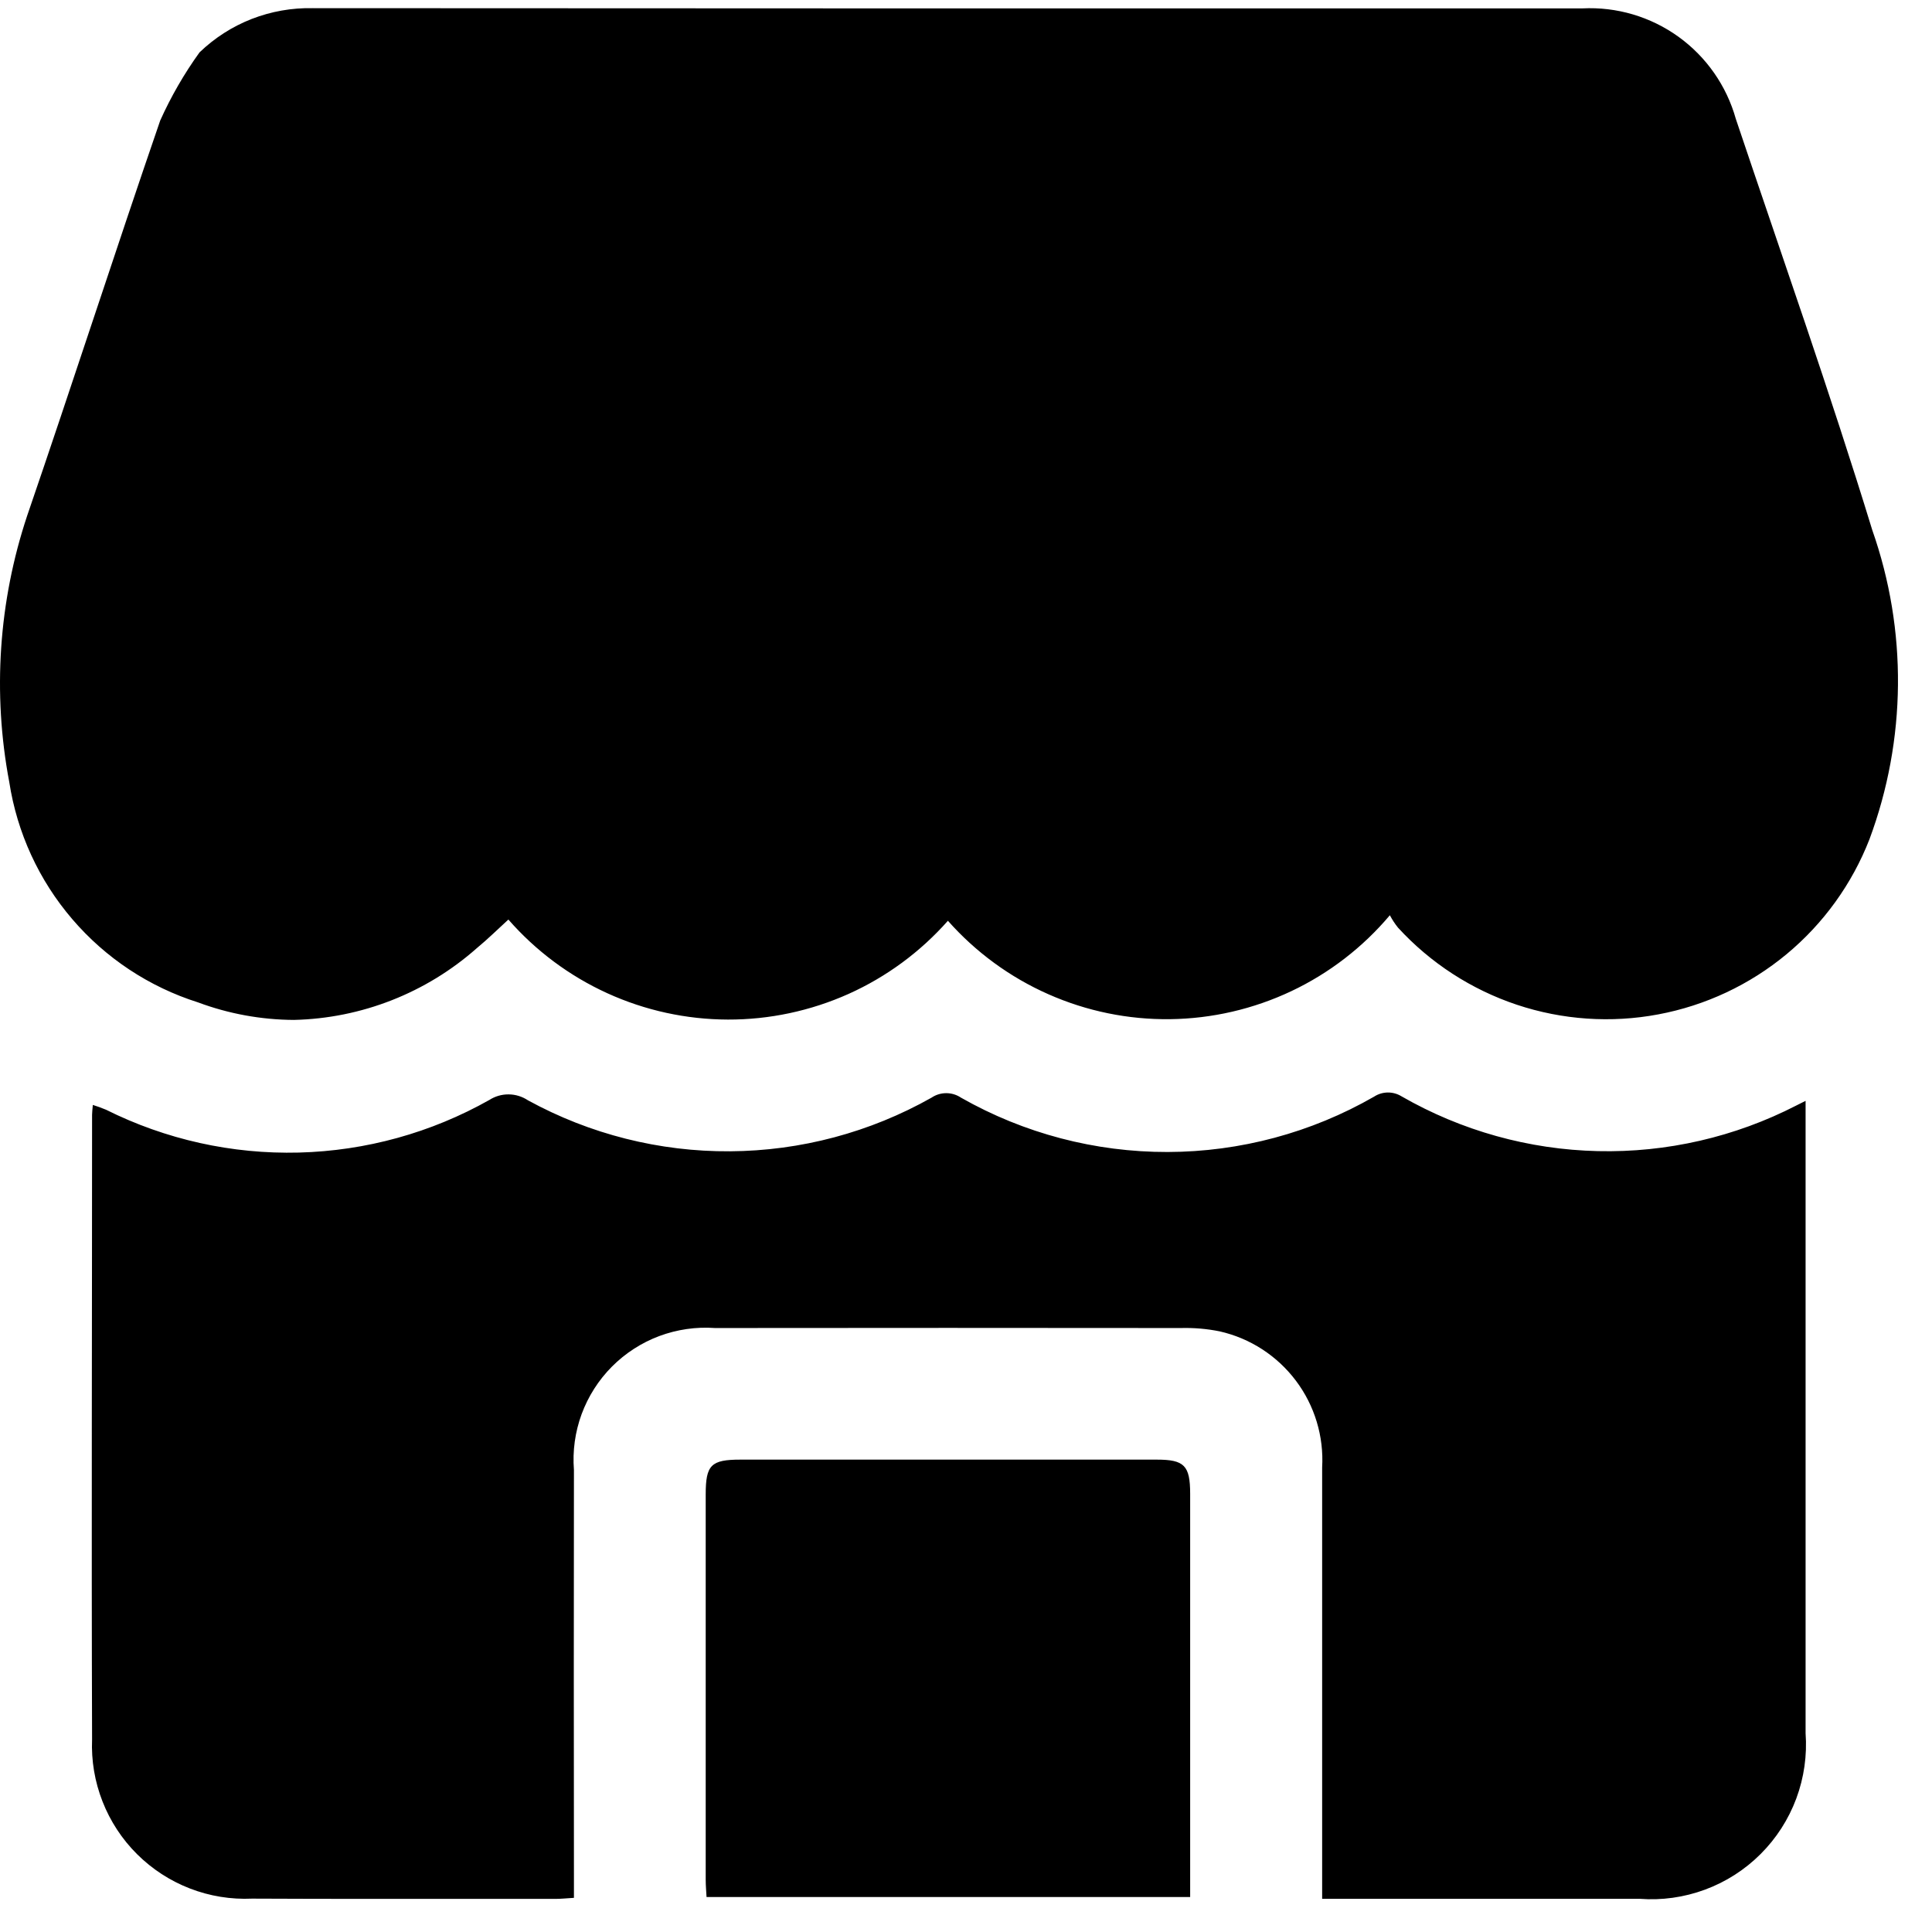 <svg width="44" height="44" viewBox="0 0 44 44" fill="none" xmlns="http://www.w3.org/2000/svg">
<path d="M5.742 43.24C5.259 43.262 4.776 43.184 4.325 43.009C3.875 42.835 3.465 42.569 3.122 42.228C2.779 41.887 2.511 41.478 2.335 41.028C2.158 40.578 2.077 40.096 2.097 39.613C2.081 34.872 2.097 30.13 2.097 25.389C2.097 25.329 2.106 25.269 2.114 25.164C2.215 25.195 2.316 25.232 2.414 25.273C3.776 25.953 5.285 26.288 6.807 26.249C8.33 26.21 9.819 25.799 11.146 25.05C11.277 24.966 11.43 24.922 11.586 24.924C11.742 24.925 11.894 24.973 12.024 25.059C13.434 25.831 15.018 26.231 16.626 26.22C18.234 26.21 19.813 25.79 21.214 24.999C21.313 24.932 21.43 24.896 21.55 24.896C21.67 24.896 21.787 24.932 21.887 24.999C23.321 25.814 24.943 26.24 26.593 26.236C28.242 26.232 29.862 25.798 31.293 24.976C31.386 24.915 31.495 24.882 31.606 24.881C31.718 24.88 31.827 24.911 31.922 24.97C33.284 25.752 34.819 26.18 36.389 26.216C37.959 26.253 39.513 25.895 40.91 25.177L41.121 25.071V25.571C41.121 30.203 41.121 34.837 41.121 39.471C41.158 39.977 41.086 40.485 40.909 40.961C40.732 41.436 40.455 41.867 40.095 42.226C39.736 42.584 39.304 42.861 38.828 43.036C38.352 43.212 37.844 43.283 37.339 43.244C35.085 43.244 32.832 43.244 30.579 43.244H30.111V42.716C30.111 39.618 30.111 36.52 30.111 33.421C30.152 32.712 29.94 32.011 29.513 31.444C29.085 30.876 28.471 30.478 27.778 30.321C27.487 30.262 27.19 30.237 26.894 30.245C23.36 30.241 19.824 30.241 16.285 30.245C15.853 30.214 15.42 30.277 15.014 30.428C14.609 30.58 14.242 30.817 13.936 31.124C13.631 31.431 13.396 31.8 13.246 32.206C13.097 32.612 13.037 33.046 13.071 33.477C13.067 36.544 13.067 39.611 13.071 42.677V43.222C12.916 43.231 12.781 43.246 12.647 43.246C11.247 43.246 9.847 43.246 8.447 43.246C7.545 43.246 6.643 43.244 5.742 43.24ZM16.091 43.203C16.085 43.081 16.072 42.946 16.072 42.811C16.072 39.886 16.072 36.96 16.072 34.034C16.072 33.363 16.193 33.242 16.863 33.242C20.023 33.242 23.183 33.242 26.344 33.242C26.973 33.242 27.104 33.377 27.105 34.017C27.105 35.317 27.105 36.617 27.105 37.96V43.203H16.091ZM4.511 22.829C3.398 22.477 2.405 21.82 1.646 20.933C0.886 20.047 0.389 18.965 0.211 17.811C-0.172 15.787 -0.032 13.699 0.619 11.744C1.646 8.751 2.619 5.737 3.649 2.744C3.894 2.199 4.194 1.679 4.544 1.193C4.886 0.864 5.289 0.605 5.731 0.432C6.174 0.26 6.646 0.176 7.121 0.186C16.76 0.192 26.399 0.194 36.039 0.191C36.82 0.152 37.591 0.38 38.226 0.837C38.861 1.295 39.321 1.954 39.532 2.707C40.579 5.826 41.677 8.929 42.64 12.073C43.442 14.355 43.419 16.846 42.576 19.113C42.179 20.132 41.529 21.033 40.688 21.731C39.846 22.429 38.841 22.901 37.766 23.102C36.692 23.304 35.584 23.228 34.547 22.883C33.51 22.537 32.578 21.933 31.839 21.127C31.768 21.039 31.706 20.944 31.653 20.844C31.037 21.575 30.272 22.165 29.409 22.573C28.545 22.981 27.604 23.199 26.649 23.211C25.694 23.223 24.747 23.029 23.874 22.642C23.001 22.256 22.221 21.685 21.588 20.97C20.96 21.68 20.189 22.248 19.325 22.636C18.46 23.023 17.523 23.223 16.576 23.22C15.629 23.217 14.693 23.013 13.831 22.62C12.969 22.227 12.201 21.655 11.578 20.942C11.34 21.159 11.11 21.387 10.861 21.592C9.708 22.613 8.232 23.193 6.693 23.228C5.948 23.224 5.209 23.089 4.511 22.829Z" fill="black"/>
</svg>
